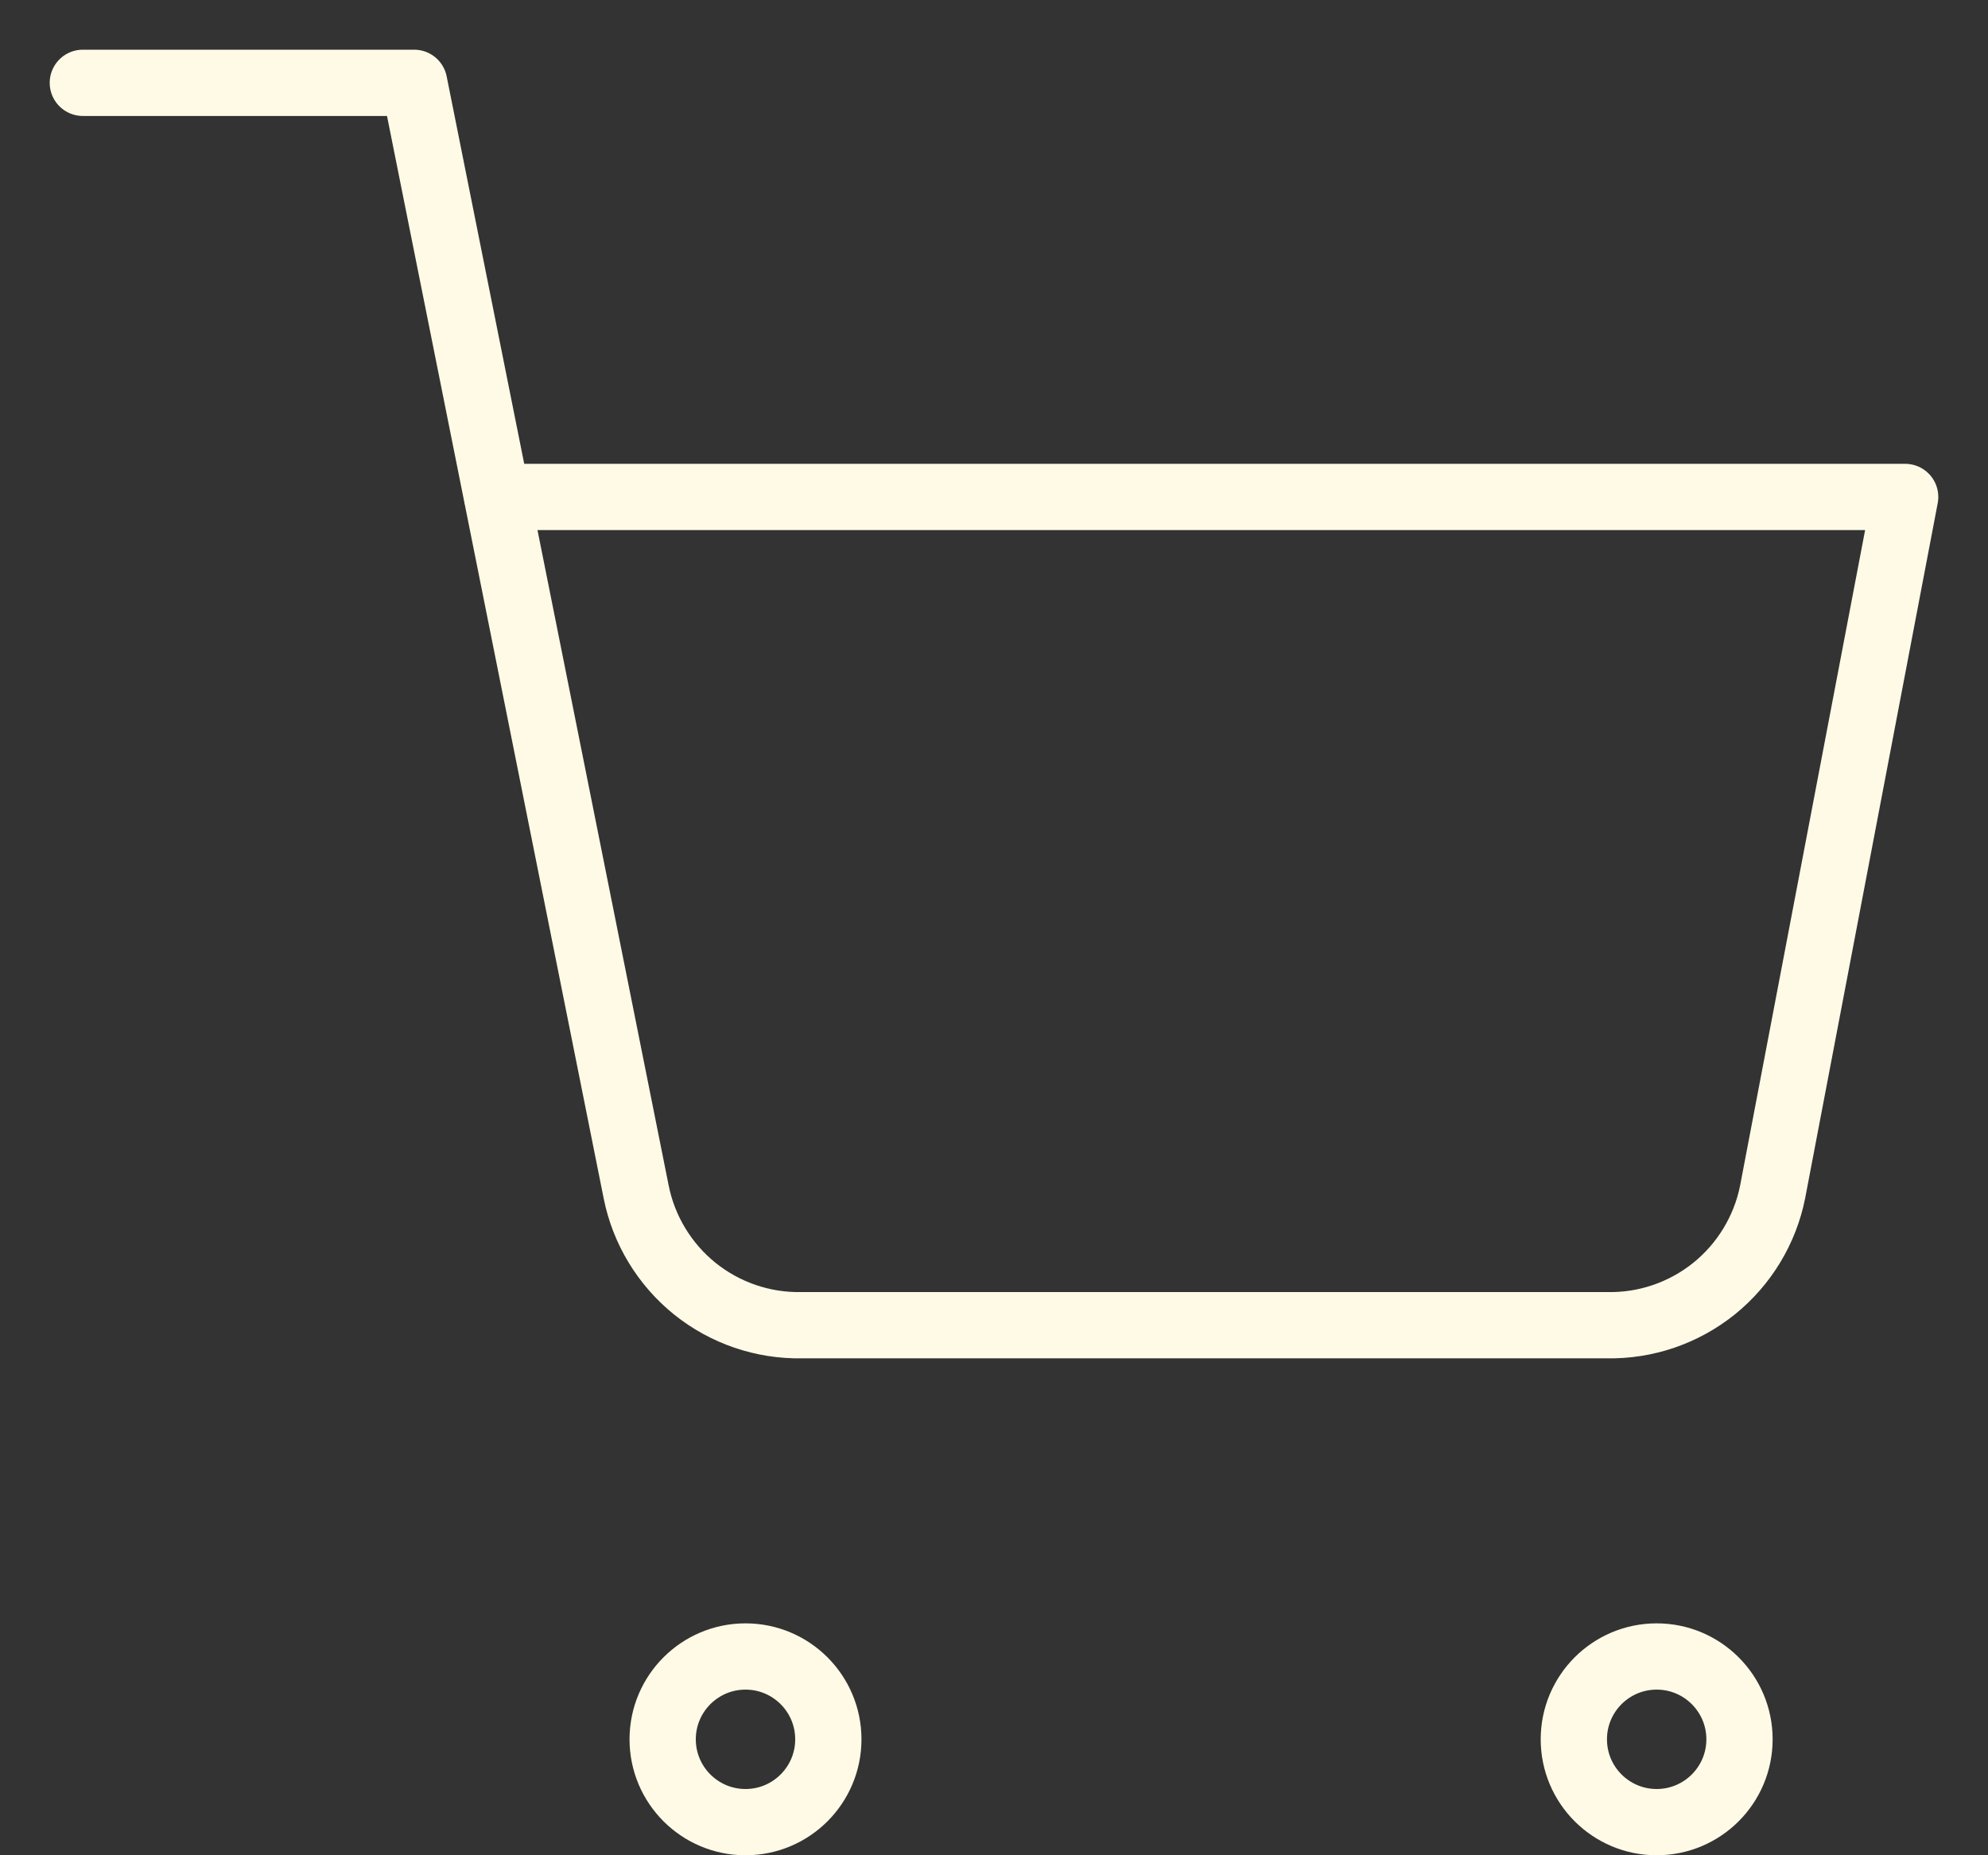 <svg width="15" height="14" viewBox="0 0 15 14" fill="none" xmlns="http://www.w3.org/2000/svg">
<rect x="0" y="0" width="15" height="14" fill="#333333" stroke="none"/>
<path d="M0.625 0.625H3.125L4.8 8.994C4.857 9.281 5.014 9.54 5.242 9.724C5.471 9.908 5.757 10.006 6.05 10H12.125C12.418 10.006 12.704 9.908 12.933 9.724C13.161 9.54 13.318 9.281 13.375 8.994L14.375 3.75H3.75M6.25 13.125C6.25 13.47 5.97 13.75 5.625 13.75C5.28 13.75 5 13.47 5 13.125C5 12.78 5.28 12.5 5.625 12.5C5.97 12.5 6.25 12.78 6.25 13.125ZM13.125 13.125C13.125 13.47 12.845 13.75 12.5 13.75C12.155 13.75 11.875 13.47 11.875 13.125C11.875 12.78 12.155 12.5 12.5 12.5C12.845 12.5 13.125 12.78 13.125 13.125Z" stroke="#FFFAE6" stroke-width="0.5" stroke-linecap="round" stroke-linejoin="round"/>
</svg>
